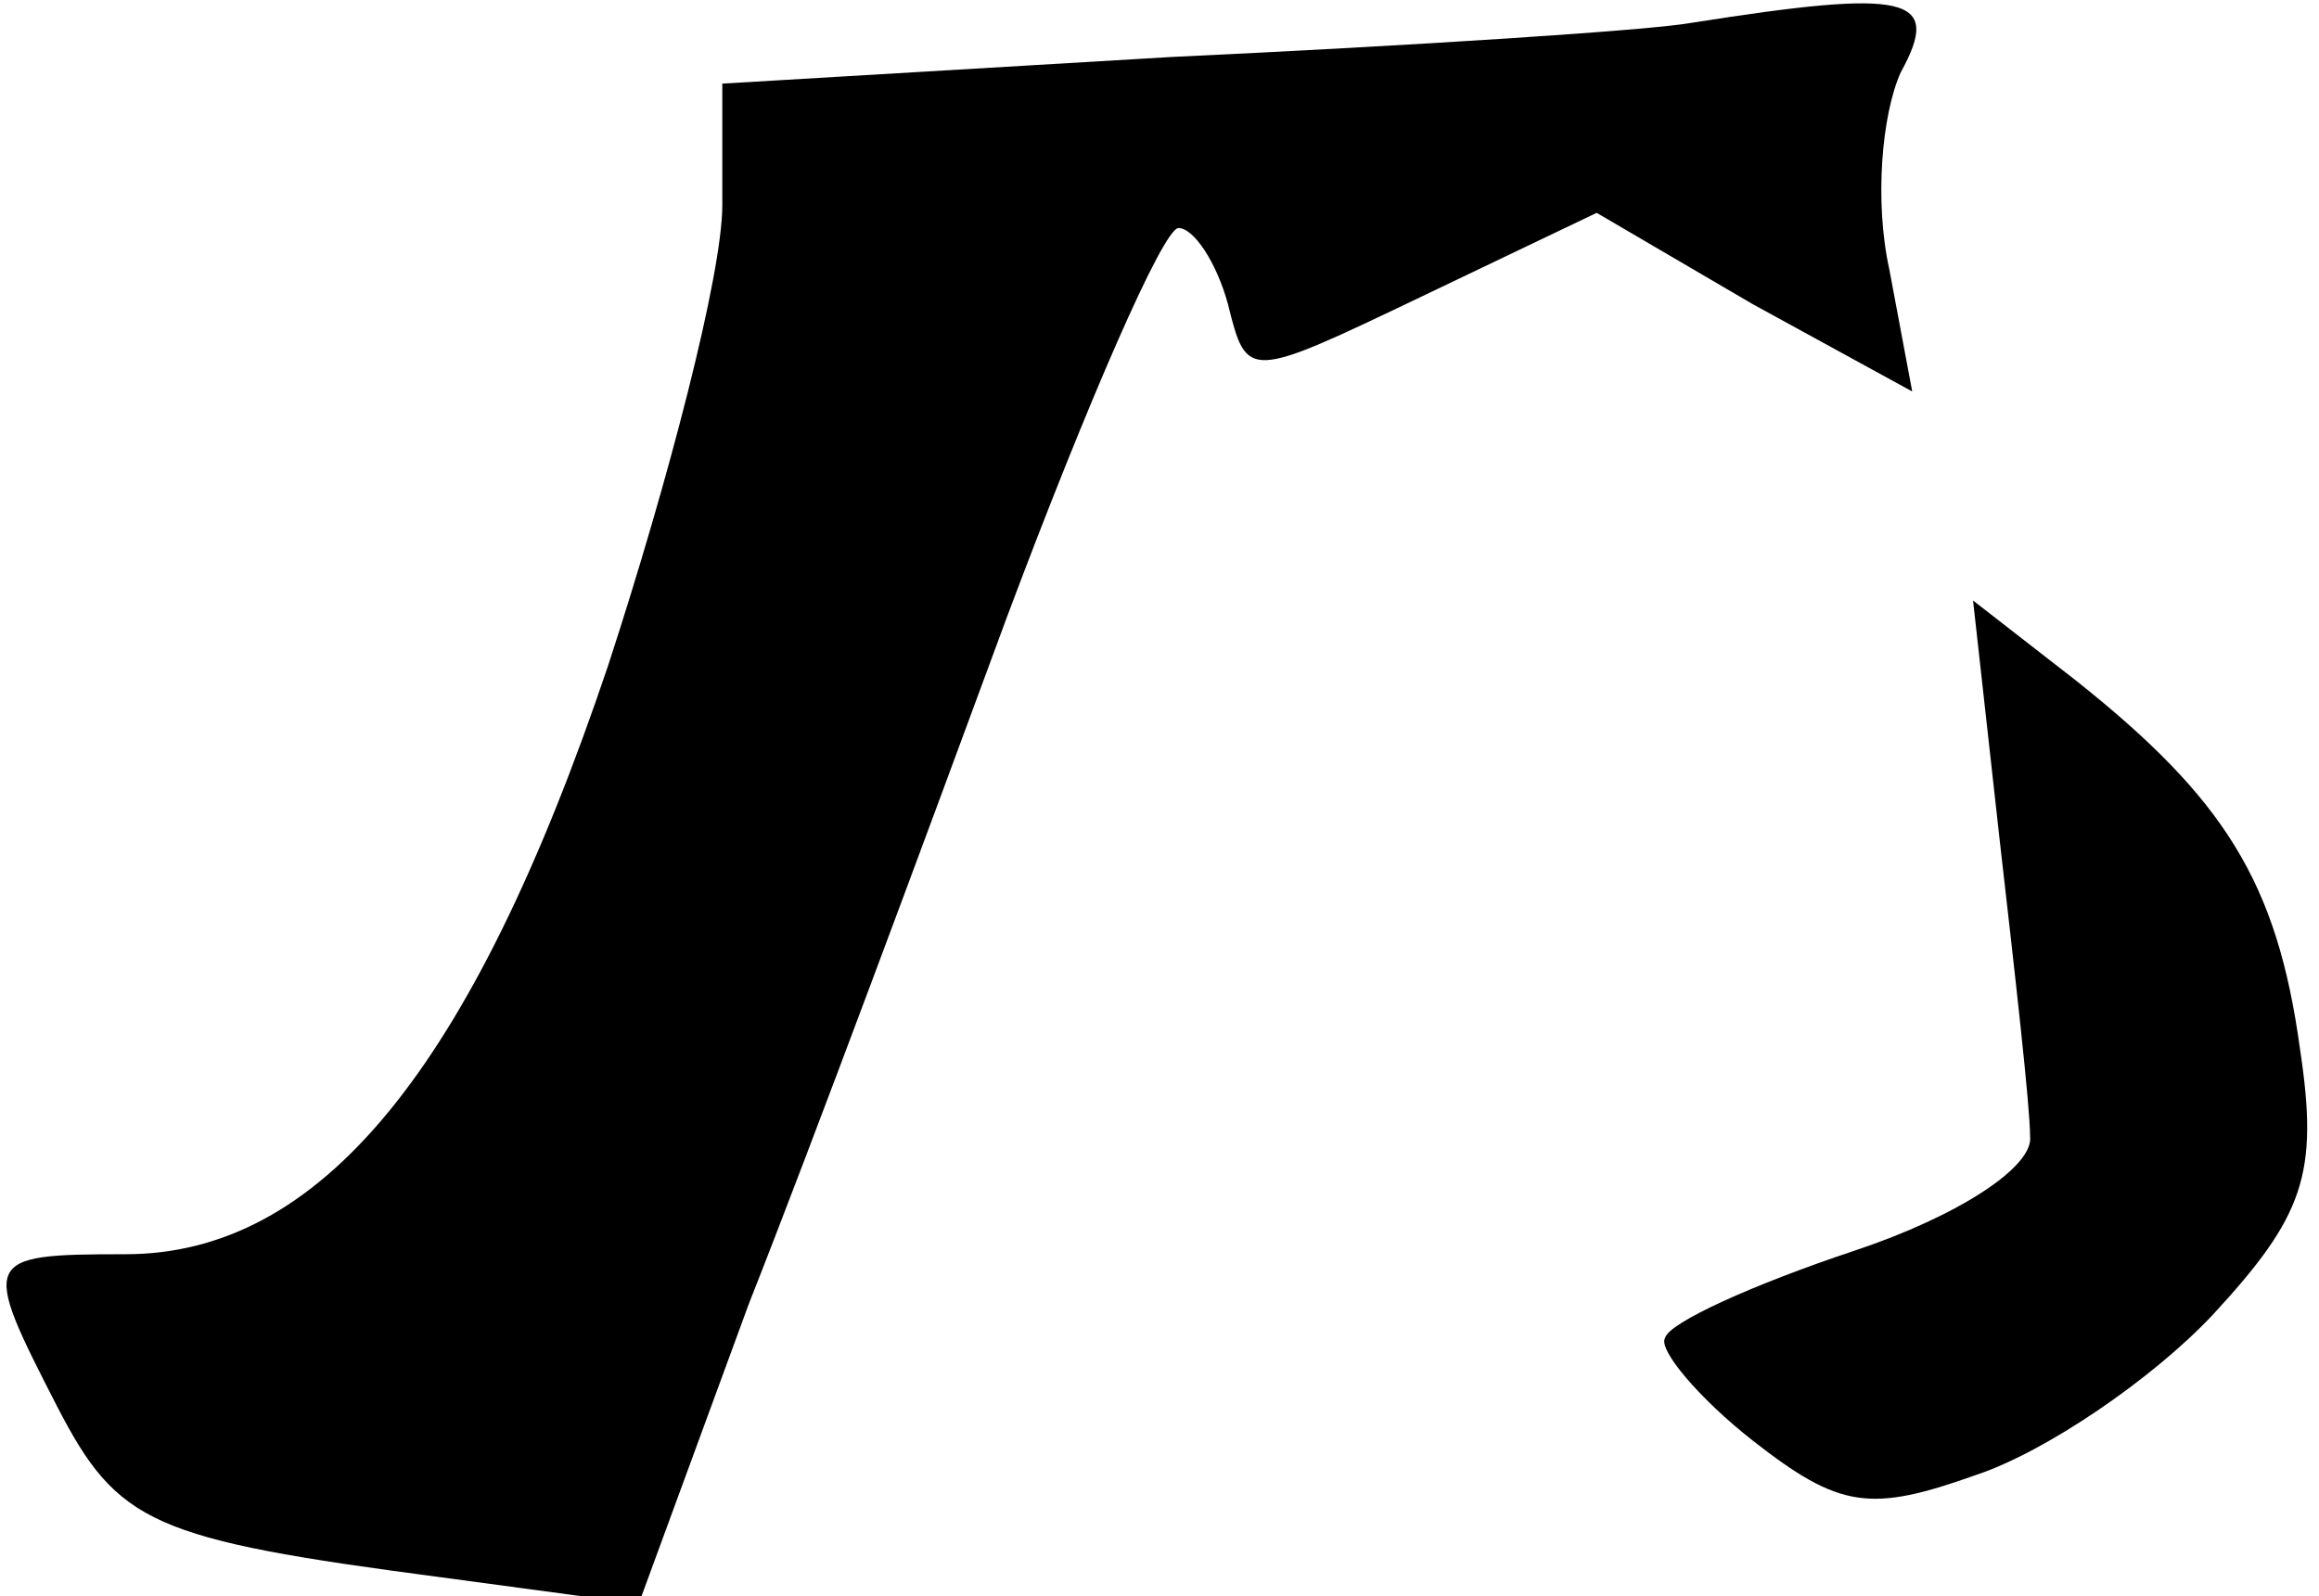 <?xml version="1.0" standalone="no"?>
<!DOCTYPE svg PUBLIC "-//W3C//DTD SVG 20010904//EN"
 "http://www.w3.org/TR/2001/REC-SVG-20010904/DTD/svg10.dtd">
<svg version="1.0" xmlns="http://www.w3.org/2000/svg"
 width="61pt" height="42pt" viewBox="0 0 61 42"
 preserveAspectRatio="xMidYMid meet">
<g transform="translate(0,42) scale(0.1,-0.1)"
fill="#000000" stroke="none">
<path fill="#000000" stroke="none" d="M445 414 c-11 -2 -73 -6 -137 -9 l-118
-7 0 -32 c0 -18 -14 -72 -30 -121 -36 -107 -76 -155 -127 -155 -38 0 -38 -1
-18 -40 16 -31 25 -35 101 -45 l52 -7 29 79 c17 43 47 124 68 181 21 56 41
102 45 102 4 0 10 -9 13 -20 5 -20 5 -20 51 2 l46 22 41 -24 42 -23 -6 32 c-4
18 -2 41 3 52 11 20 2 22 -55 13z"/>
<path fill="#000000" stroke="none" d="M526 199 c4 -35 8 -70 8 -78 1 -8 -19
-21 -46 -30 -27 -9 -49 -19 -50 -23 -2 -3 9 -16 23 -27 23 -18 31 -19 59 -9
18 6 46 25 62 42 24 26 28 37 23 70 -6 44 -20 66 -59 97 l-27 21 7 -63z"/>
</g>
</svg>
